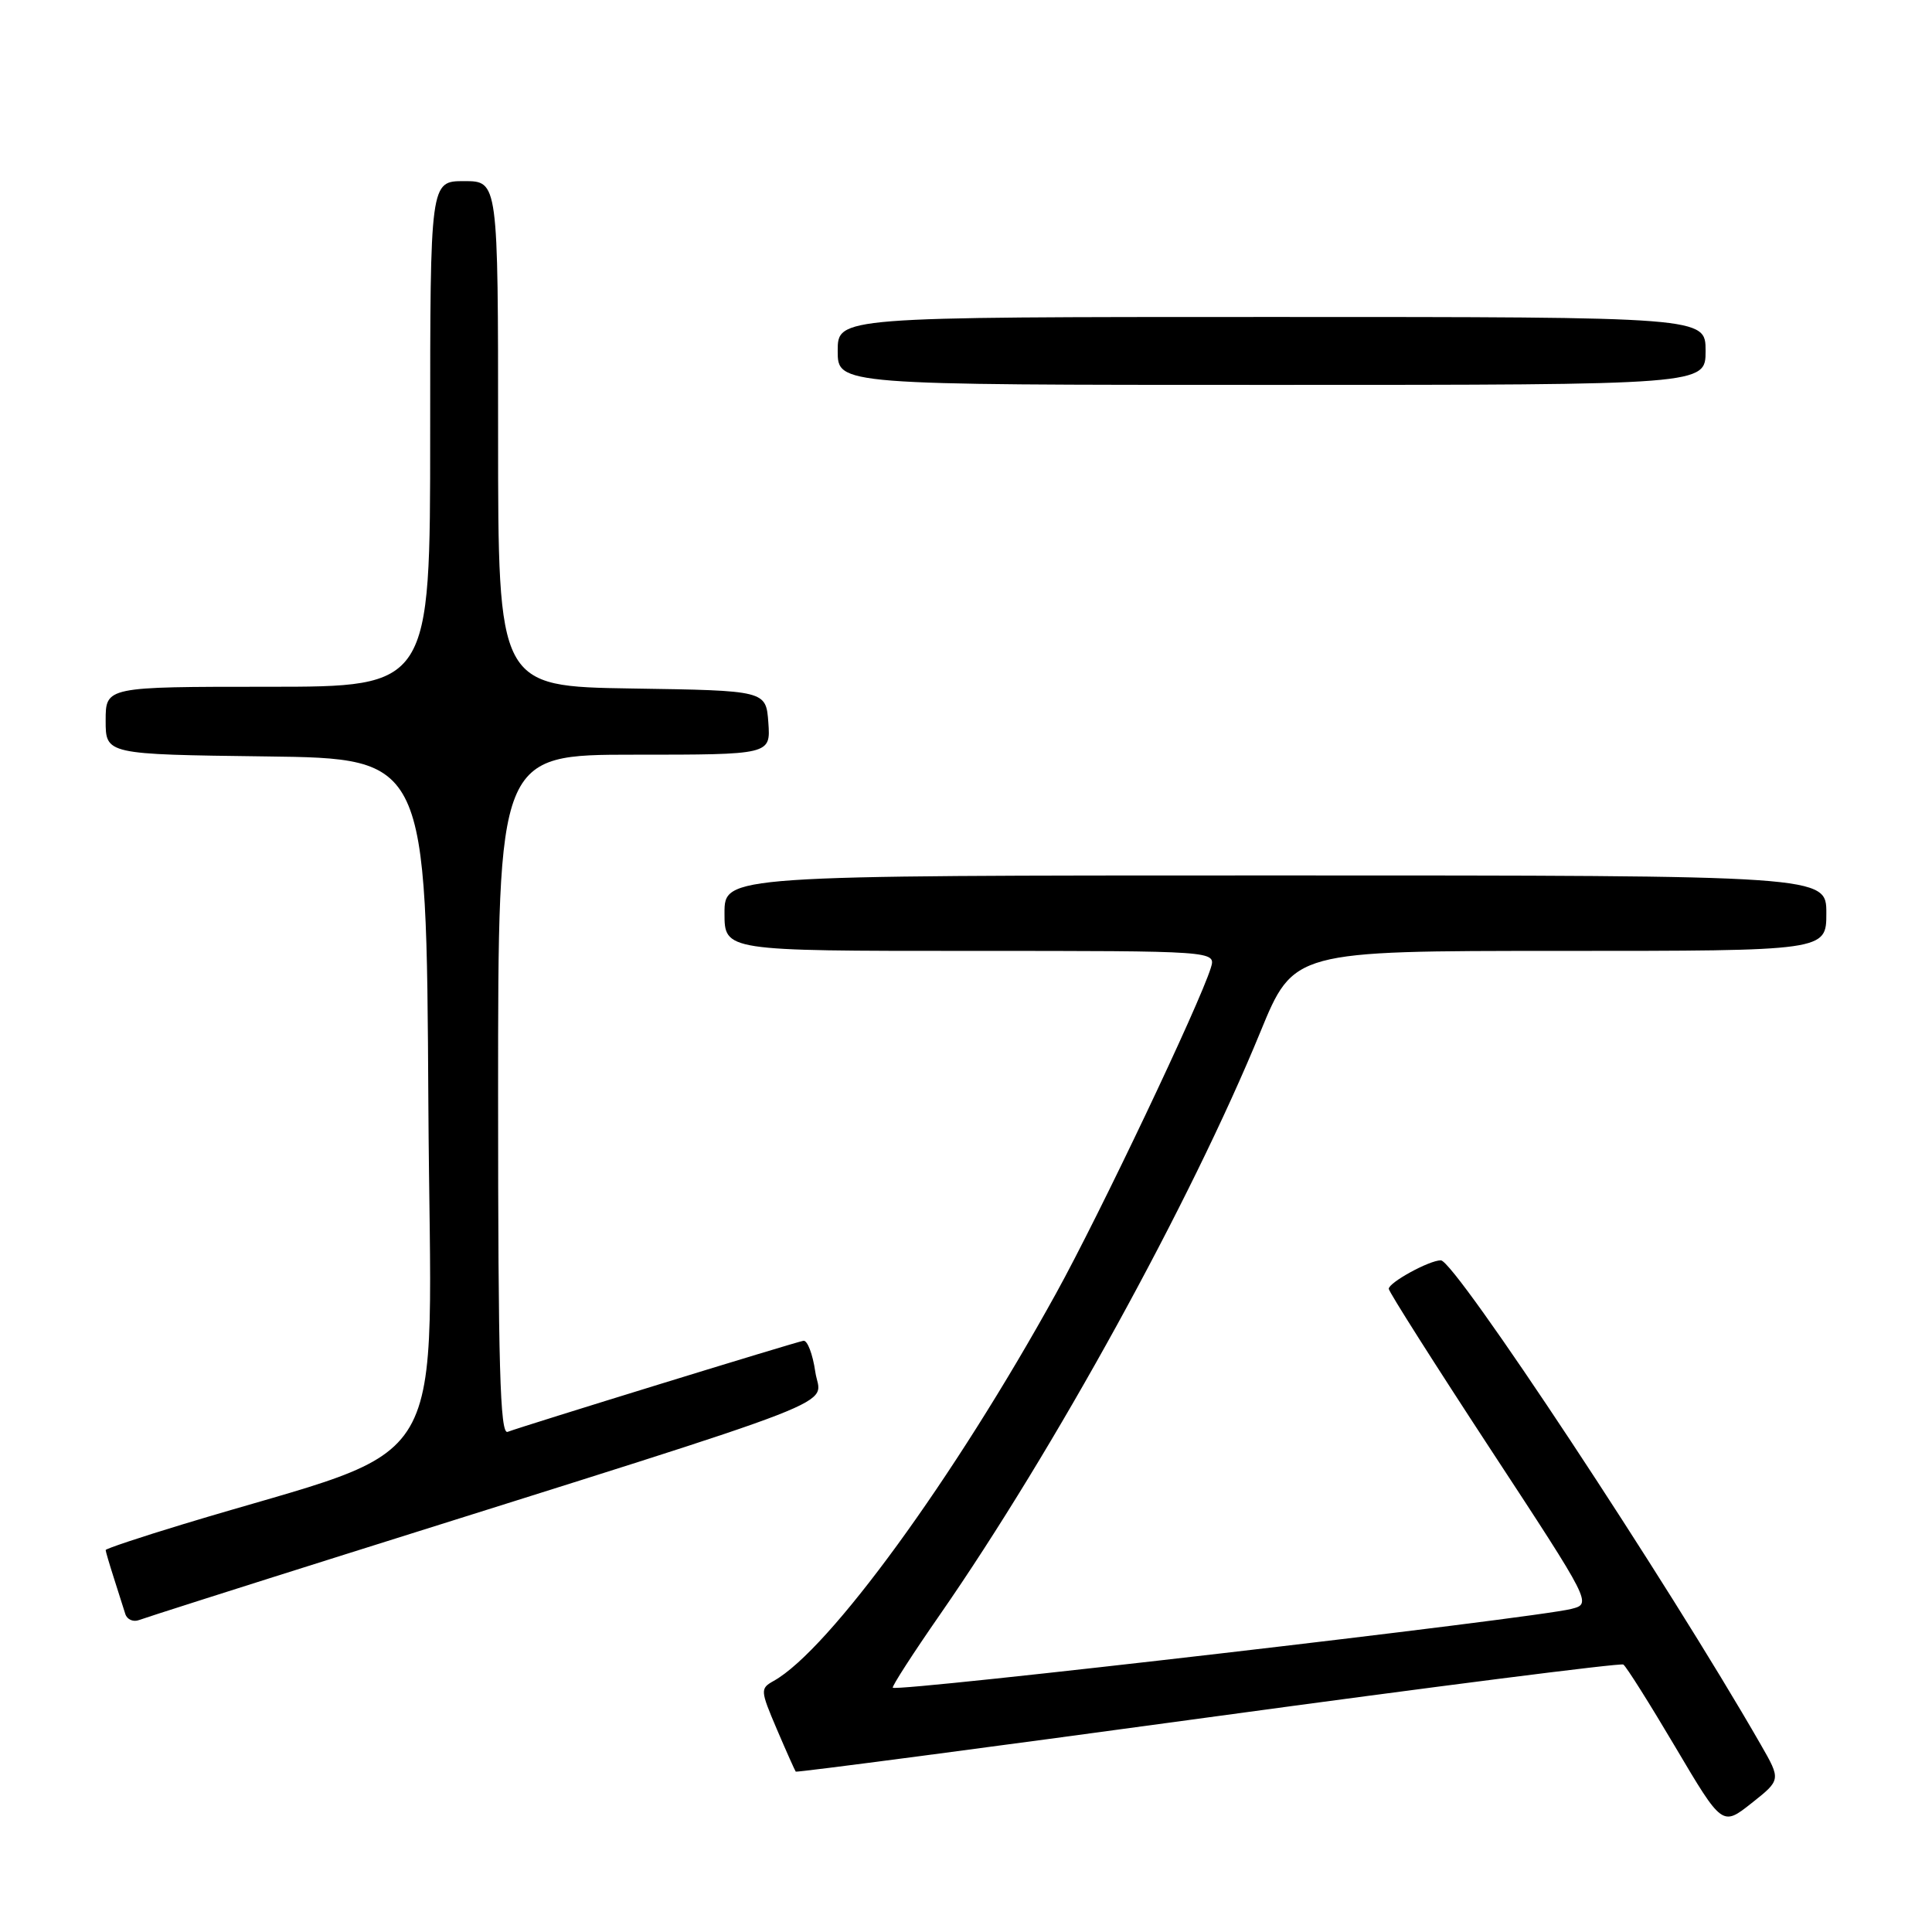 <?xml version="1.0" encoding="UTF-8" standalone="no"?>
<!DOCTYPE svg PUBLIC "-//W3C//DTD SVG 1.1//EN" "http://www.w3.org/Graphics/SVG/1.1/DTD/svg11.dtd" >
<svg xmlns="http://www.w3.org/2000/svg" xmlns:xlink="http://www.w3.org/1999/xlink" version="1.1" viewBox="0 0 256 256">
 <g >
 <path fill="currentColor"
d=" M 233.31 231.17 C 220.93 209.61 192.78 167.00 190.92 167.00 C 189.38 167.00 184.00 169.95 184.02 170.78 C 184.03 171.17 190.09 180.72 197.48 192.00 C 210.92 212.50 210.92 212.50 208.21 213.19 C 203.44 214.42 118.90 224.23 118.30 223.63 C 118.15 223.48 120.96 219.11 124.56 213.93 C 139.71 192.09 157.78 159.23 167.00 136.75 C 171.41 126.00 171.41 126.00 206.70 126.00 C 242.00 126.00 242.00 126.00 242.00 121.00 C 242.00 116.00 242.00 116.00 169.00 116.00 C 96.00 116.00 96.00 116.00 96.00 121.00 C 96.00 126.00 96.00 126.00 128.57 126.00 C 161.13 126.00 161.13 126.00 160.44 128.25 C 158.91 133.15 145.74 160.86 139.94 171.37 C 126.39 195.92 109.85 218.63 102.52 222.73 C 100.72 223.74 100.73 223.95 102.94 229.14 C 104.20 232.09 105.33 234.61 105.44 234.75 C 105.56 234.88 130.13 231.65 160.04 227.57 C 189.95 223.49 214.73 220.33 215.10 220.56 C 215.47 220.79 218.57 225.71 221.99 231.49 C 228.21 242.00 228.21 242.00 232.10 238.92 C 235.99 235.84 235.99 235.84 233.31 231.17 Z  M 45.68 205.98 C 114.58 184.28 108.71 186.55 108.03 181.77 C 107.69 179.42 106.98 177.57 106.46 177.66 C 105.39 177.83 69.25 188.97 67.26 189.73 C 66.26 190.11 66.00 180.96 66.00 145.11 C 66.00 100.00 66.00 100.00 84.06 100.00 C 102.11 100.00 102.11 100.00 101.81 95.75 C 101.50 91.50 101.50 91.50 83.75 91.23 C 66.00 90.95 66.00 90.95 66.00 57.48 C 66.00 24.00 66.00 24.00 61.50 24.00 C 57.00 24.00 57.00 24.00 57.00 57.50 C 57.00 91.00 57.00 91.00 35.50 91.00 C 14.00 91.00 14.00 91.00 14.00 95.48 C 14.00 99.96 14.00 99.96 35.25 100.23 C 56.50 100.50 56.50 100.50 56.76 146.21 C 57.05 197.21 60.74 190.88 24.25 201.97 C 18.61 203.68 14.00 205.22 14.00 205.39 C 14.00 205.56 14.49 207.23 15.09 209.10 C 15.69 210.97 16.37 213.11 16.60 213.85 C 16.83 214.60 17.66 214.96 18.44 214.66 C 19.23 214.36 31.49 210.45 45.68 205.98 Z  M 226.00 46.50 C 226.00 42.00 226.00 42.00 168.50 42.00 C 111.00 42.00 111.00 42.00 111.00 46.50 C 111.00 51.00 111.00 51.00 168.50 51.00 C 226.00 51.00 226.00 51.00 226.00 46.50 Z "/>
</g>
</svg>